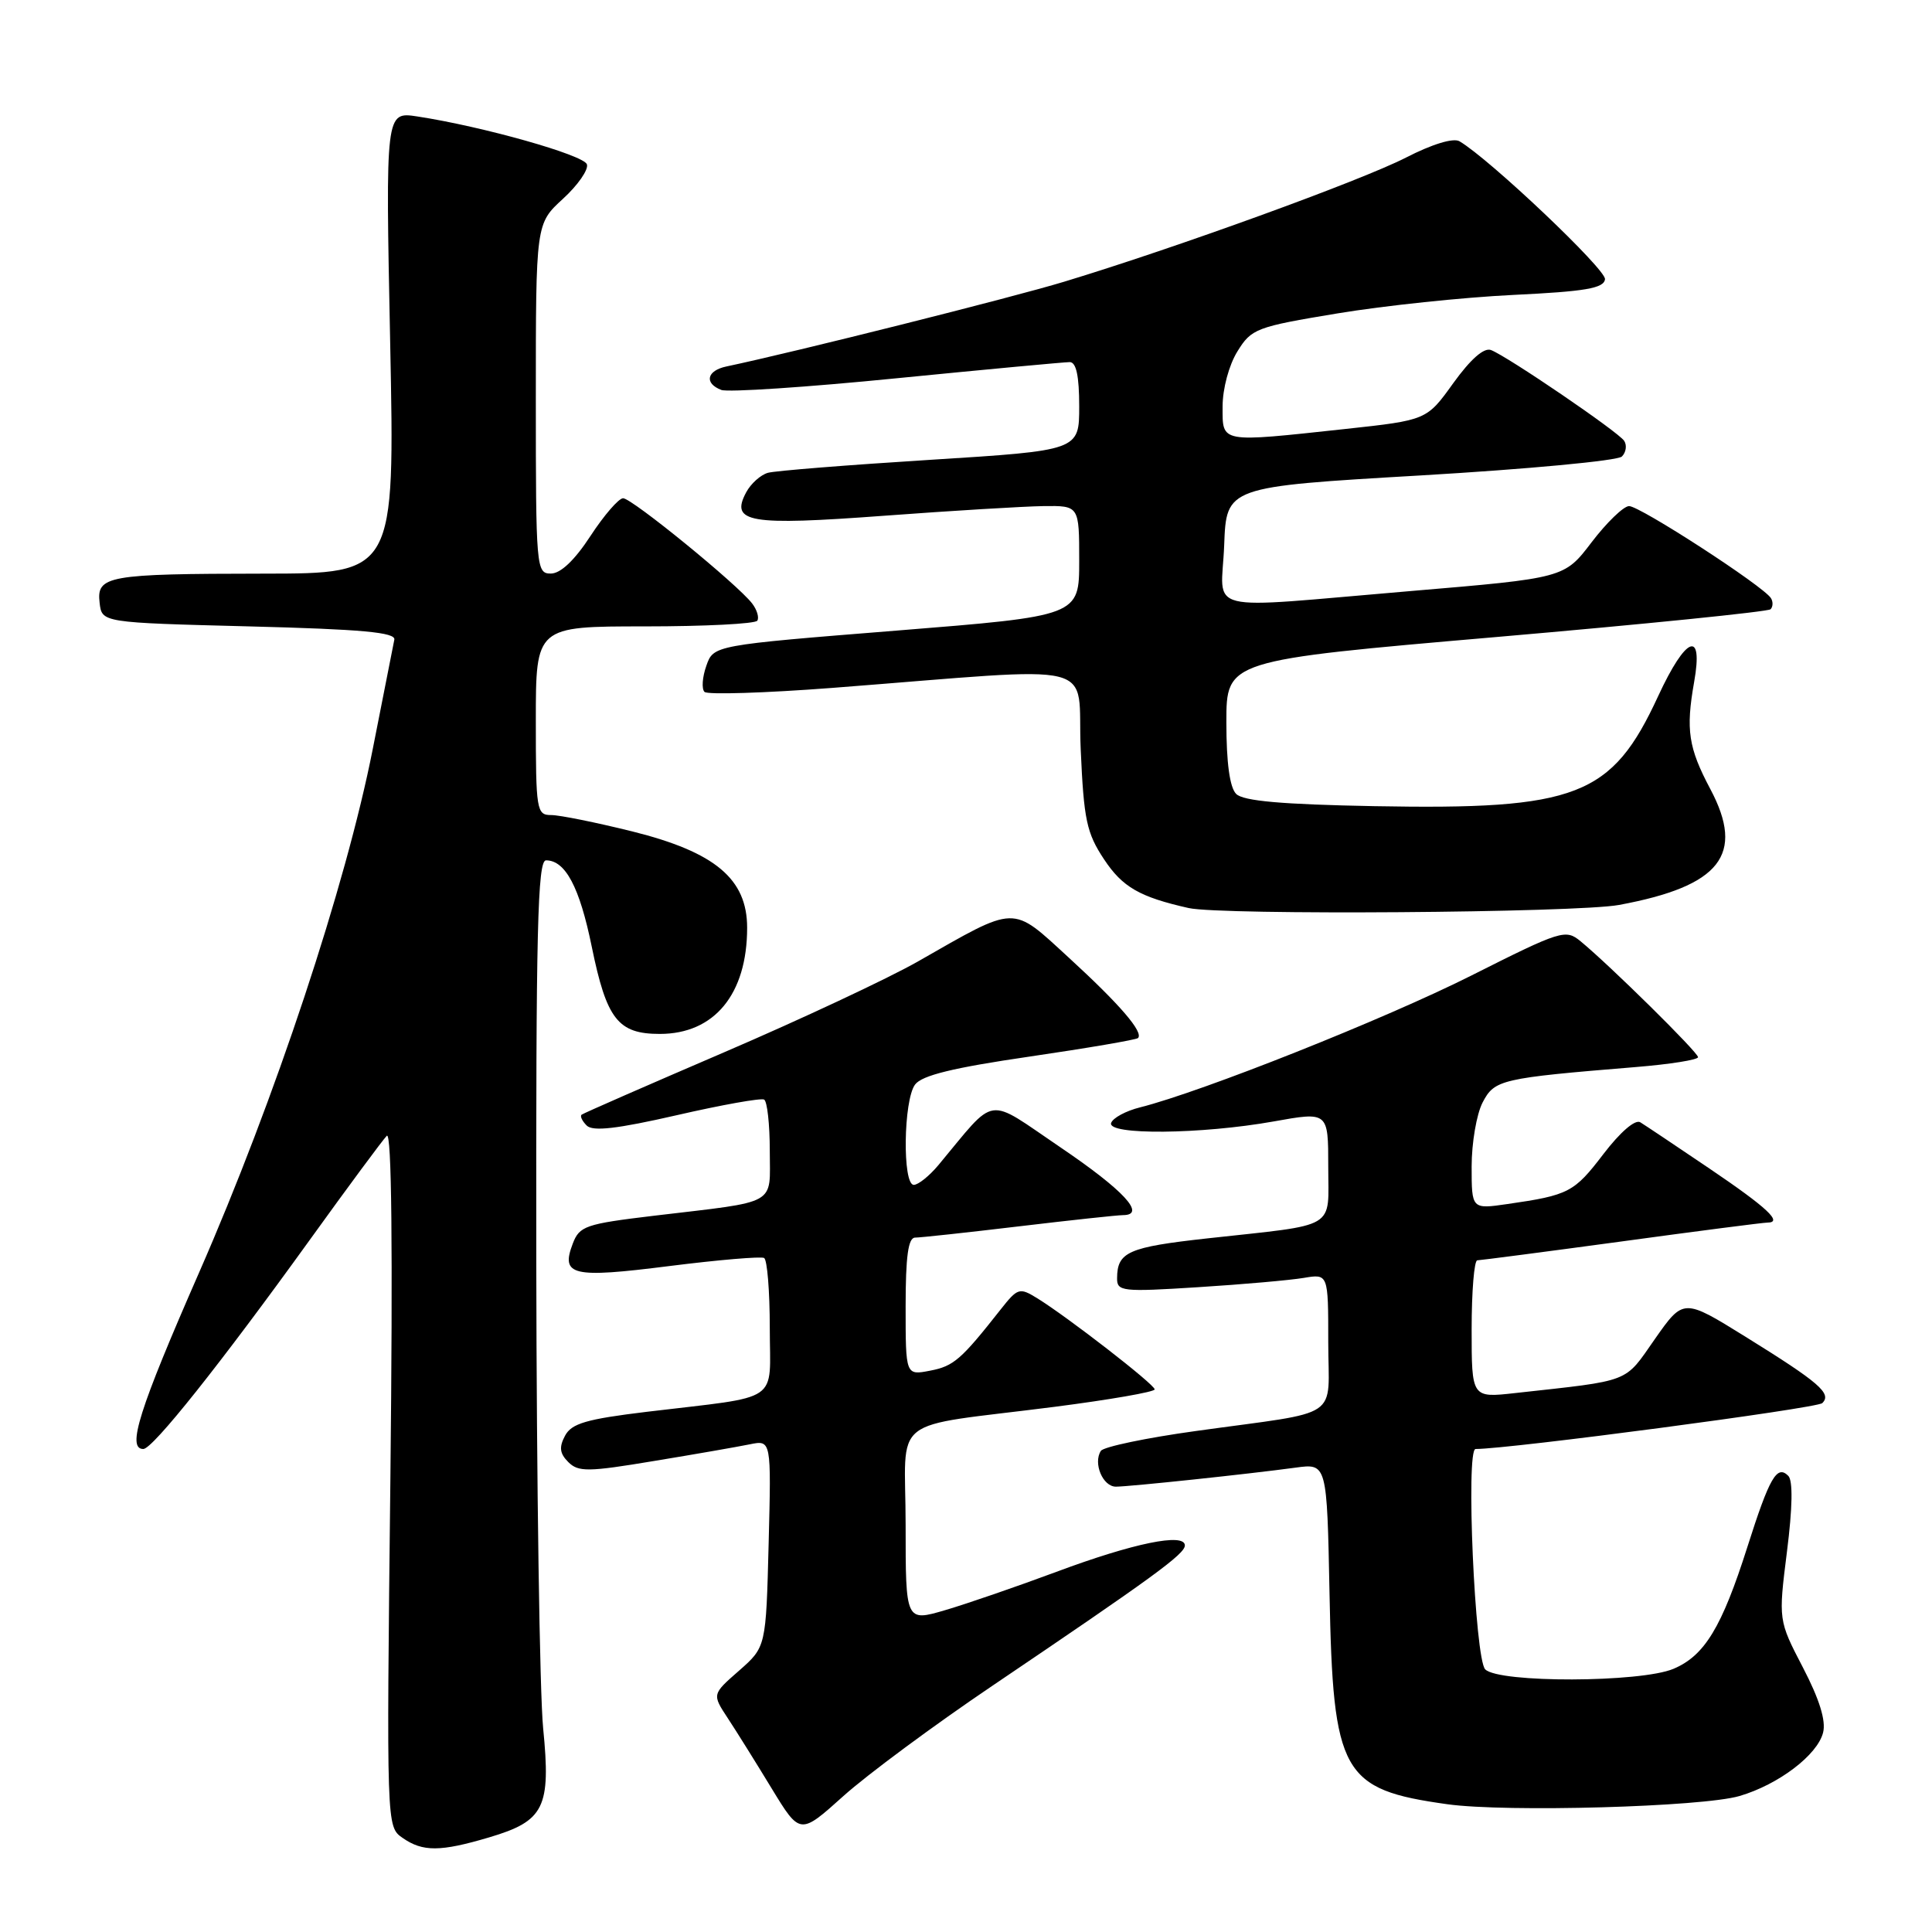 <?xml version="1.0" encoding="UTF-8" standalone="no"?>
<!DOCTYPE svg PUBLIC "-//W3C//DTD SVG 1.1//EN" "http://www.w3.org/Graphics/SVG/1.1/DTD/svg11.dtd" >
<svg xmlns="http://www.w3.org/2000/svg" xmlns:xlink="http://www.w3.org/1999/xlink" version="1.1" viewBox="0 0 256 256">
 <g >
 <path fill="currentColor"
d=" M 64.82 243.46 C 72.14 241.29 73.01 239.52 71.97 229.00 C 71.51 224.32 71.10 196.54 71.06 167.25 C 71.01 123.28 71.23 114.00 72.35 114.00 C 74.92 114.00 76.80 117.55 78.41 125.44 C 80.38 135.07 81.89 137.00 87.43 137.00 C 94.66 137.00 99.00 131.73 99.00 122.93 C 99.00 116.46 94.76 112.91 83.79 110.17 C 78.99 108.98 74.16 108.00 73.04 108.00 C 71.10 108.00 71.00 107.41 71.00 95.50 C 71.00 83.00 71.00 83.00 85.44 83.00 C 93.38 83.00 100.09 82.66 100.35 82.24 C 100.61 81.82 100.30 80.79 99.66 79.96 C 97.73 77.44 83.71 66.00 82.56 66.02 C 81.98 66.03 80.03 68.28 78.24 71.02 C 76.14 74.24 74.28 76.00 72.99 76.00 C 71.06 76.00 71.00 75.30 71.00 52.82 C 71.00 29.64 71.00 29.64 74.59 26.35 C 76.57 24.54 78.00 22.48 77.77 21.78 C 77.38 20.54 63.94 16.75 55.29 15.43 C 51.08 14.79 51.08 14.79 51.70 45.39 C 52.32 76.00 52.32 76.00 34.91 76.01 C 14.21 76.03 12.78 76.29 13.20 79.88 C 13.50 82.50 13.50 82.50 33.00 83.00 C 47.95 83.38 52.44 83.79 52.25 84.76 C 52.11 85.46 50.82 91.98 49.39 99.26 C 45.83 117.34 36.44 145.66 26.38 168.62 C 18.41 186.81 16.77 192.00 18.99 192.00 C 20.23 192.00 29.15 180.80 41.05 164.29 C 46.12 157.25 50.71 151.05 51.25 150.50 C 51.90 149.84 52.06 165.35 51.73 195.77 C 51.21 242.03 51.21 242.04 53.33 243.52 C 56.01 245.40 58.35 245.38 64.82 243.46 Z  M 131.50 223.37 C 152.75 209.01 157.00 205.92 157.00 204.78 C 157.00 203.07 150.18 204.47 139.97 208.28 C 134.76 210.22 128.14 212.50 125.25 213.35 C 120.00 214.89 120.00 214.89 120.00 202.06 C 120.00 187.22 117.40 189.27 139.75 186.41 C 147.04 185.47 153.00 184.44 153.00 184.10 C 153.00 183.45 141.43 174.48 137.40 172.00 C 135.09 170.58 134.84 170.66 132.60 173.50 C 127.34 180.18 126.37 181.02 123.25 181.62 C 120.00 182.25 120.00 182.25 120.00 173.12 C 120.00 166.50 120.34 164.00 121.25 163.99 C 121.94 163.99 128.12 163.32 135.00 162.50 C 141.88 161.68 148.10 161.01 148.82 161.01 C 151.94 160.99 148.90 157.71 140.50 152.02 C 130.48 145.24 132.18 144.99 124.33 154.40 C 123.13 155.83 121.67 157.00 121.08 157.00 C 119.56 157.00 119.71 145.78 121.25 143.71 C 122.16 142.49 126.30 141.48 136.44 140.00 C 144.10 138.88 150.56 137.77 150.79 137.55 C 151.56 136.78 148.39 133.10 141.65 126.92 C 133.94 119.86 134.90 119.83 121.56 127.44 C 117.63 129.67 106.11 135.07 95.96 139.43 C 85.81 143.79 77.31 147.51 77.07 147.70 C 76.83 147.88 77.13 148.53 77.74 149.14 C 78.55 149.95 81.76 149.58 89.67 147.77 C 95.63 146.40 100.84 145.47 101.25 145.70 C 101.66 145.93 102.00 148.98 102.00 152.48 C 102.00 159.84 103.30 159.11 86.67 161.09 C 77.57 162.18 76.78 162.45 75.89 164.80 C 74.28 169.03 75.81 169.39 88.68 167.76 C 95.18 166.94 100.84 166.46 101.25 166.69 C 101.66 166.93 102.00 171.09 102.00 175.95 C 102.00 186.10 103.77 184.90 85.72 187.07 C 77.70 188.04 75.74 188.61 74.87 190.24 C 74.06 191.76 74.16 192.59 75.30 193.73 C 76.63 195.06 77.90 195.05 86.65 193.59 C 92.07 192.70 97.78 191.70 99.35 191.38 C 102.20 190.80 102.20 190.80 101.85 204.51 C 101.50 218.23 101.50 218.23 97.93 221.37 C 94.35 224.50 94.35 224.50 96.43 227.66 C 97.57 229.39 100.19 233.59 102.25 236.98 C 106.01 243.15 106.01 243.15 111.75 237.99 C 114.91 235.15 123.80 228.57 131.50 223.37 Z  M 230.50 237.98 C 235.67 236.46 240.83 232.54 241.57 229.57 C 241.97 228.00 241.08 225.15 238.90 220.96 C 235.64 214.69 235.64 214.69 236.78 205.61 C 237.52 199.78 237.58 196.18 236.96 195.56 C 235.45 194.05 234.47 195.76 231.53 205.00 C 228.15 215.62 225.87 219.39 221.74 221.13 C 217.40 222.96 198.62 223.02 196.80 221.20 C 195.43 219.83 194.20 192.00 195.52 192.00 C 200.02 192.00 240.75 186.61 241.46 185.92 C 242.76 184.65 241.09 183.21 231.28 177.12 C 223.07 172.03 223.07 172.03 219.28 177.43 C 215.17 183.31 216.31 182.87 200.75 184.59 C 195.00 185.23 195.00 185.23 195.00 176.12 C 195.00 171.10 195.34 167.00 195.75 167.00 C 196.16 166.99 204.76 165.87 214.86 164.50 C 224.95 163.12 233.65 162.00 234.19 162.00 C 236.29 162.00 234.18 160.03 226.50 154.83 C 222.10 151.85 217.98 149.10 217.35 148.71 C 216.67 148.29 214.70 149.99 212.45 152.93 C 208.59 157.99 207.87 158.37 199.75 159.54 C 195.00 160.23 195.00 160.23 195.00 154.56 C 195.00 151.45 195.65 147.64 196.45 146.09 C 198.03 143.05 198.84 142.86 216.75 141.39 C 221.29 141.02 225.00 140.43 225.00 140.08 C 225.00 139.44 213.31 127.91 209.43 124.72 C 207.45 123.09 206.87 123.27 194.93 129.28 C 183.50 135.03 159.26 144.67 151.07 146.73 C 149.18 147.20 147.46 148.13 147.23 148.80 C 146.69 150.43 159.16 150.31 168.75 148.60 C 176.00 147.30 176.00 147.30 176.00 154.57 C 176.00 163.03 177.44 162.17 160.00 164.09 C 149.48 165.25 148.04 165.89 148.02 169.37 C 148.00 171.12 148.67 171.20 158.75 170.56 C 164.66 170.19 170.96 169.63 172.75 169.33 C 176.00 168.78 176.00 168.78 176.00 177.81 C 176.00 188.31 178.13 186.88 158.50 189.61 C 151.90 190.52 146.22 191.71 145.87 192.25 C 144.82 193.88 146.13 197.00 147.87 196.99 C 149.73 196.98 165.42 195.32 171.67 194.47 C 175.83 193.90 175.83 193.90 176.17 211.20 C 176.63 235.04 177.79 237.12 191.78 239.07 C 199.59 240.16 225.58 239.43 230.50 237.98 Z  M 214.53 119.91 C 227.97 117.42 231.25 113.26 226.63 104.56 C 223.72 99.08 223.36 96.71 224.48 90.38 C 225.73 83.36 223.40 84.27 219.72 92.23 C 213.57 105.55 208.99 107.32 182.07 106.82 C 169.84 106.59 164.73 106.14 163.80 105.20 C 162.95 104.35 162.50 101.09 162.50 95.70 C 162.50 87.50 162.50 87.50 198.26 84.41 C 217.92 82.71 234.28 81.05 234.61 80.73 C 234.93 80.40 234.96 79.74 234.66 79.26 C 233.68 77.67 217.22 67.00 215.85 67.06 C 215.11 67.09 212.88 69.25 210.89 71.86 C 207.28 76.60 207.28 76.60 186.89 78.32 C 158.74 80.69 161.86 81.45 162.21 72.25 C 162.50 64.50 162.50 64.50 188.20 63.00 C 202.34 62.17 214.36 61.05 214.91 60.49 C 215.46 59.94 215.60 59.00 215.21 58.41 C 214.41 57.21 199.78 47.24 197.56 46.38 C 196.63 46.03 194.86 47.59 192.58 50.75 C 189.05 55.67 189.05 55.67 178.28 56.84 C 161.51 58.65 162.00 58.74 162.00 53.87 C 162.00 51.51 162.84 48.38 163.96 46.57 C 165.82 43.55 166.44 43.31 177.21 41.53 C 183.42 40.50 193.90 39.40 200.49 39.08 C 210.09 38.62 212.52 38.20 212.67 37.00 C 212.84 35.72 197.37 21.06 193.39 18.72 C 192.58 18.24 189.76 19.10 186.28 20.89 C 180.29 23.95 155.85 32.83 141.00 37.33 C 134.05 39.44 105.35 46.64 96.25 48.56 C 93.64 49.11 93.28 50.79 95.58 51.67 C 96.45 52.00 106.92 51.31 118.83 50.12 C 130.75 48.94 141.06 47.98 141.75 47.98 C 142.61 47.99 143.00 49.84 143.00 53.84 C 143.00 59.69 143.00 59.69 123.25 60.93 C 112.39 61.61 102.71 62.38 101.75 62.65 C 100.79 62.92 99.49 64.08 98.87 65.24 C 96.73 69.25 99.23 69.67 117.14 68.34 C 126.14 67.67 135.64 67.10 138.25 67.06 C 143.00 67.00 143.00 67.00 143.00 74.31 C 143.00 81.62 143.00 81.62 118.77 83.56 C 94.54 85.50 94.54 85.50 93.59 88.23 C 93.06 89.73 92.95 91.28 93.35 91.68 C 93.74 92.07 101.36 91.83 110.28 91.15 C 146.82 88.33 142.66 87.30 143.20 99.31 C 143.61 108.62 143.98 110.38 146.29 113.86 C 148.73 117.55 151.01 118.86 157.50 120.32 C 161.81 121.29 208.91 120.95 214.53 119.91 Z "/>
</g>
</svg>